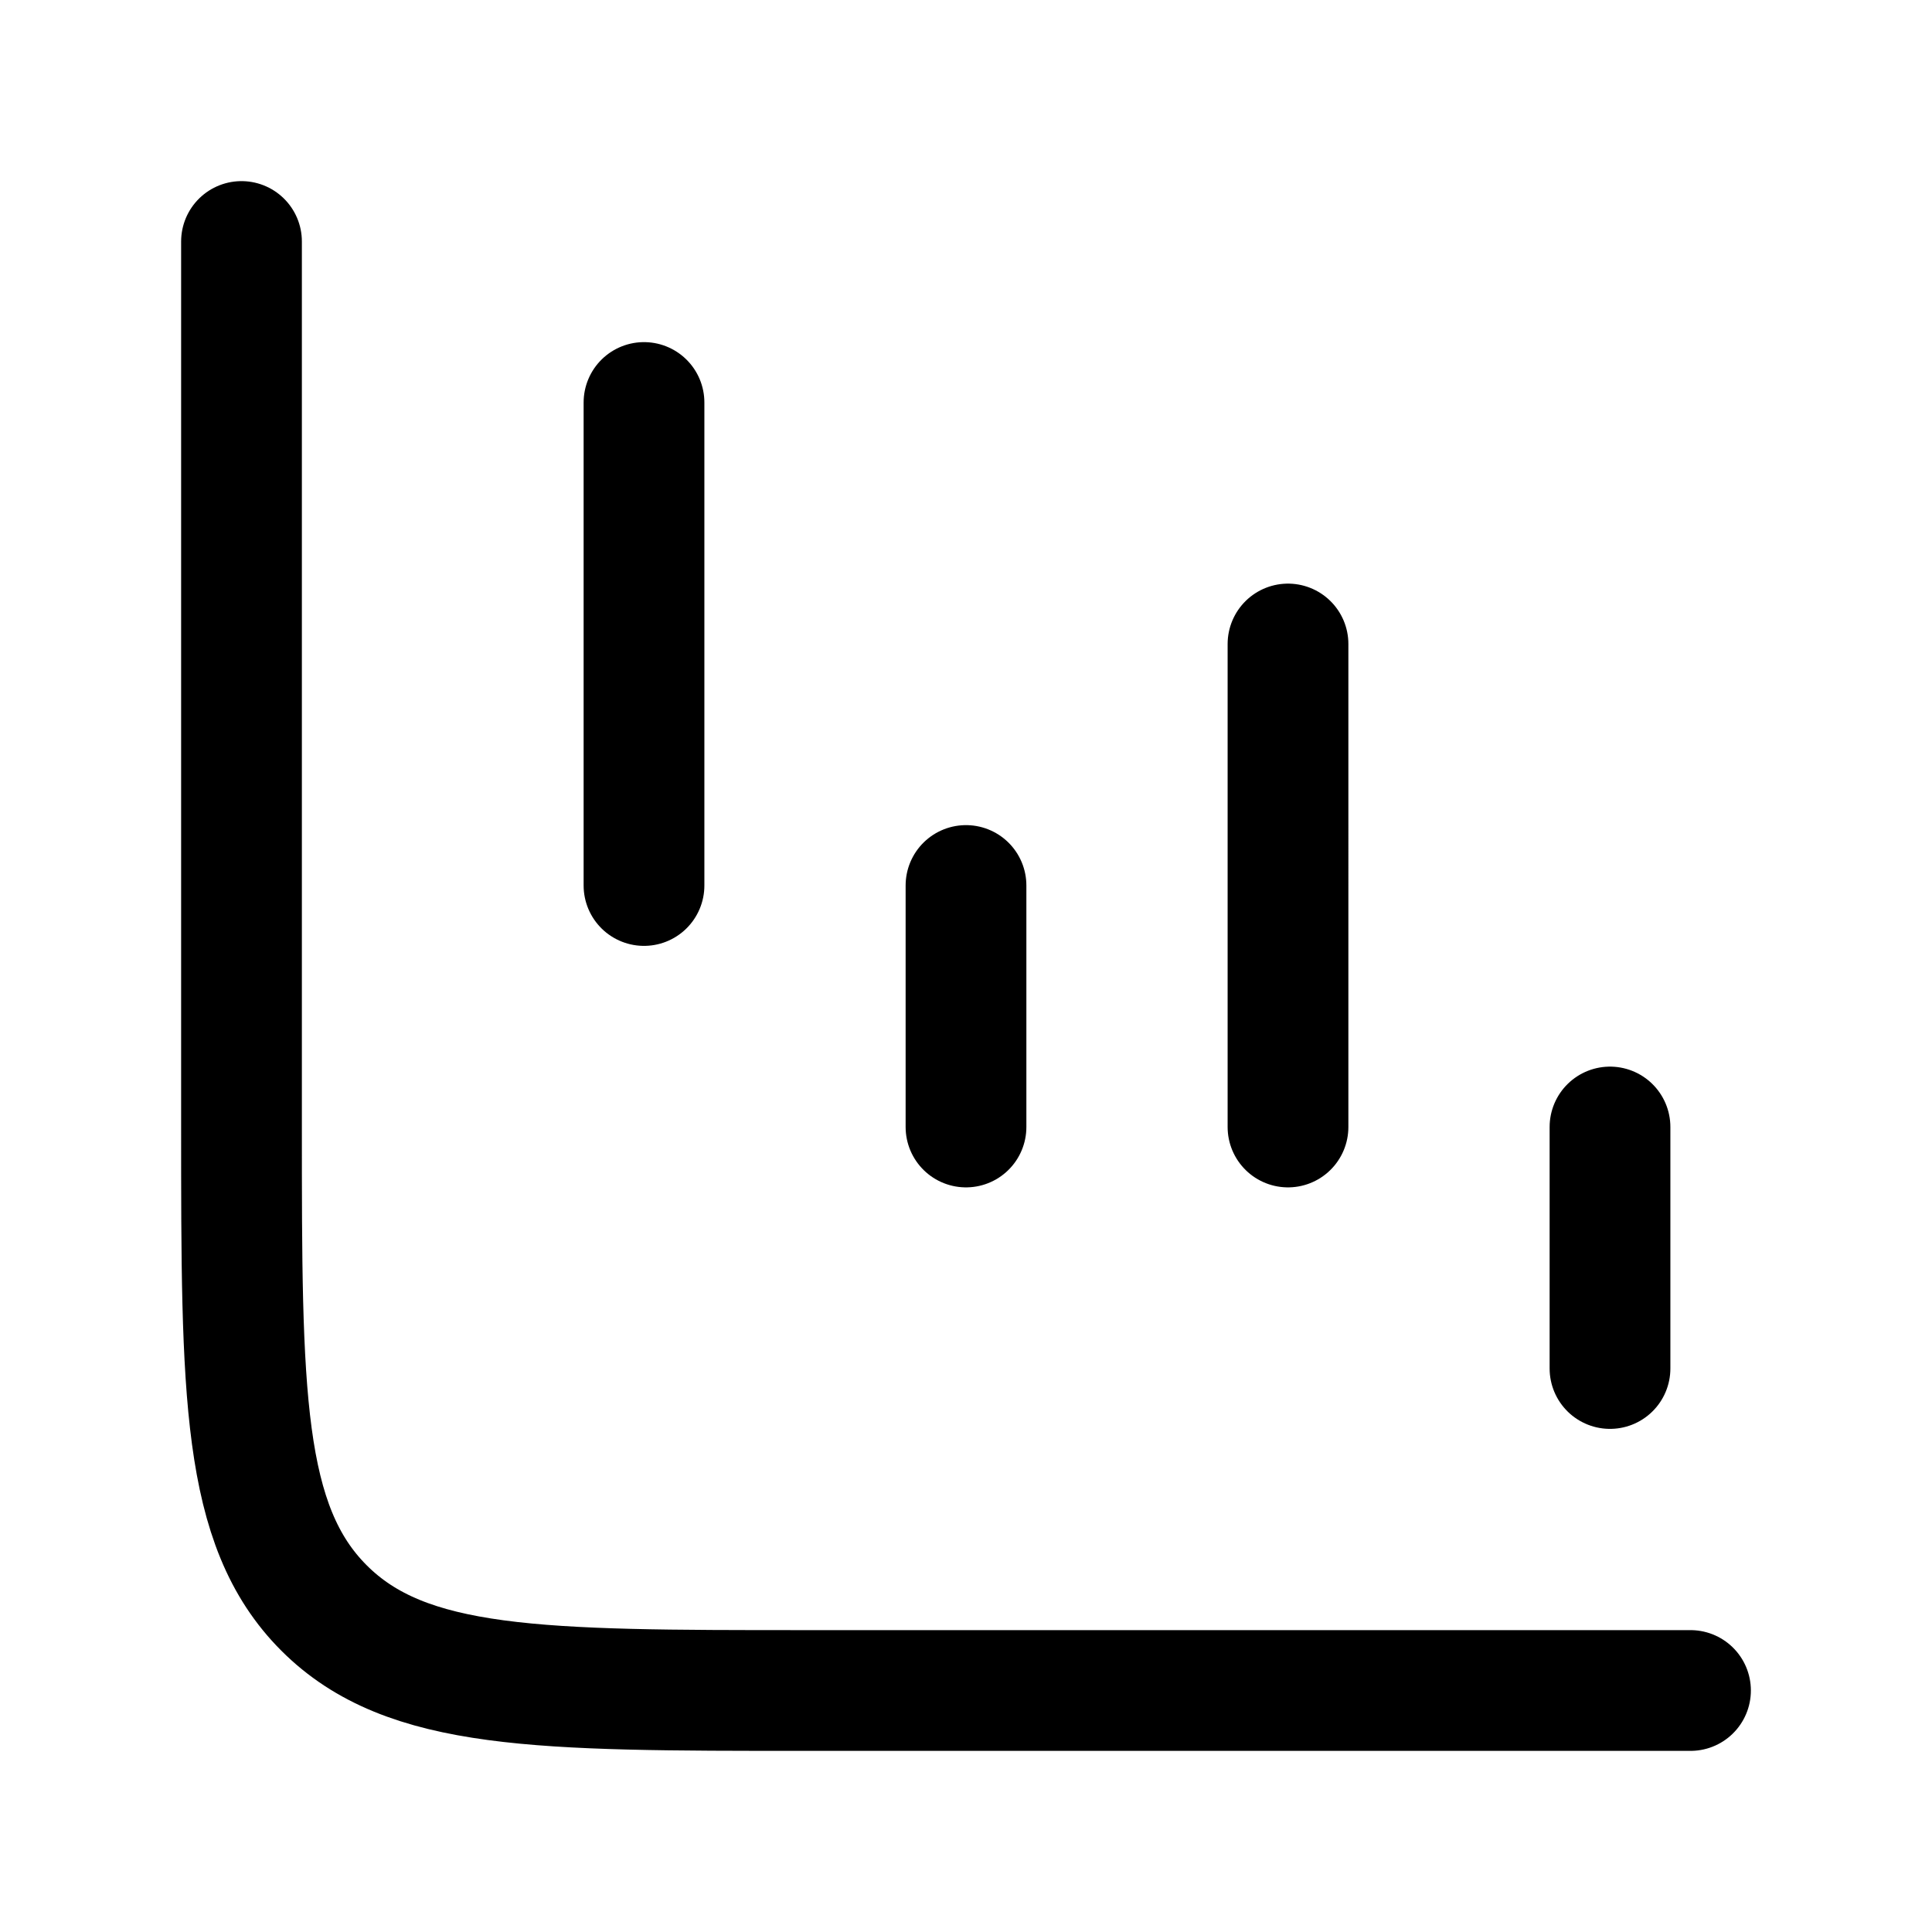 <svg xmlns="http://www.w3.org/2000/svg" width="1em" height="1em" viewBox="0 0 24 24"><path fill="none" stroke="currentColor" stroke-linecap="round" stroke-linejoin="round" stroke-width="1.5" d="M21 21H10c-3.3 0-4.95 0-5.975-1.025S3 17.3 3 14V3m17 14v-3m-4 0V8m-4 6v-3m-4 0V5" color="currentColor"/></svg>